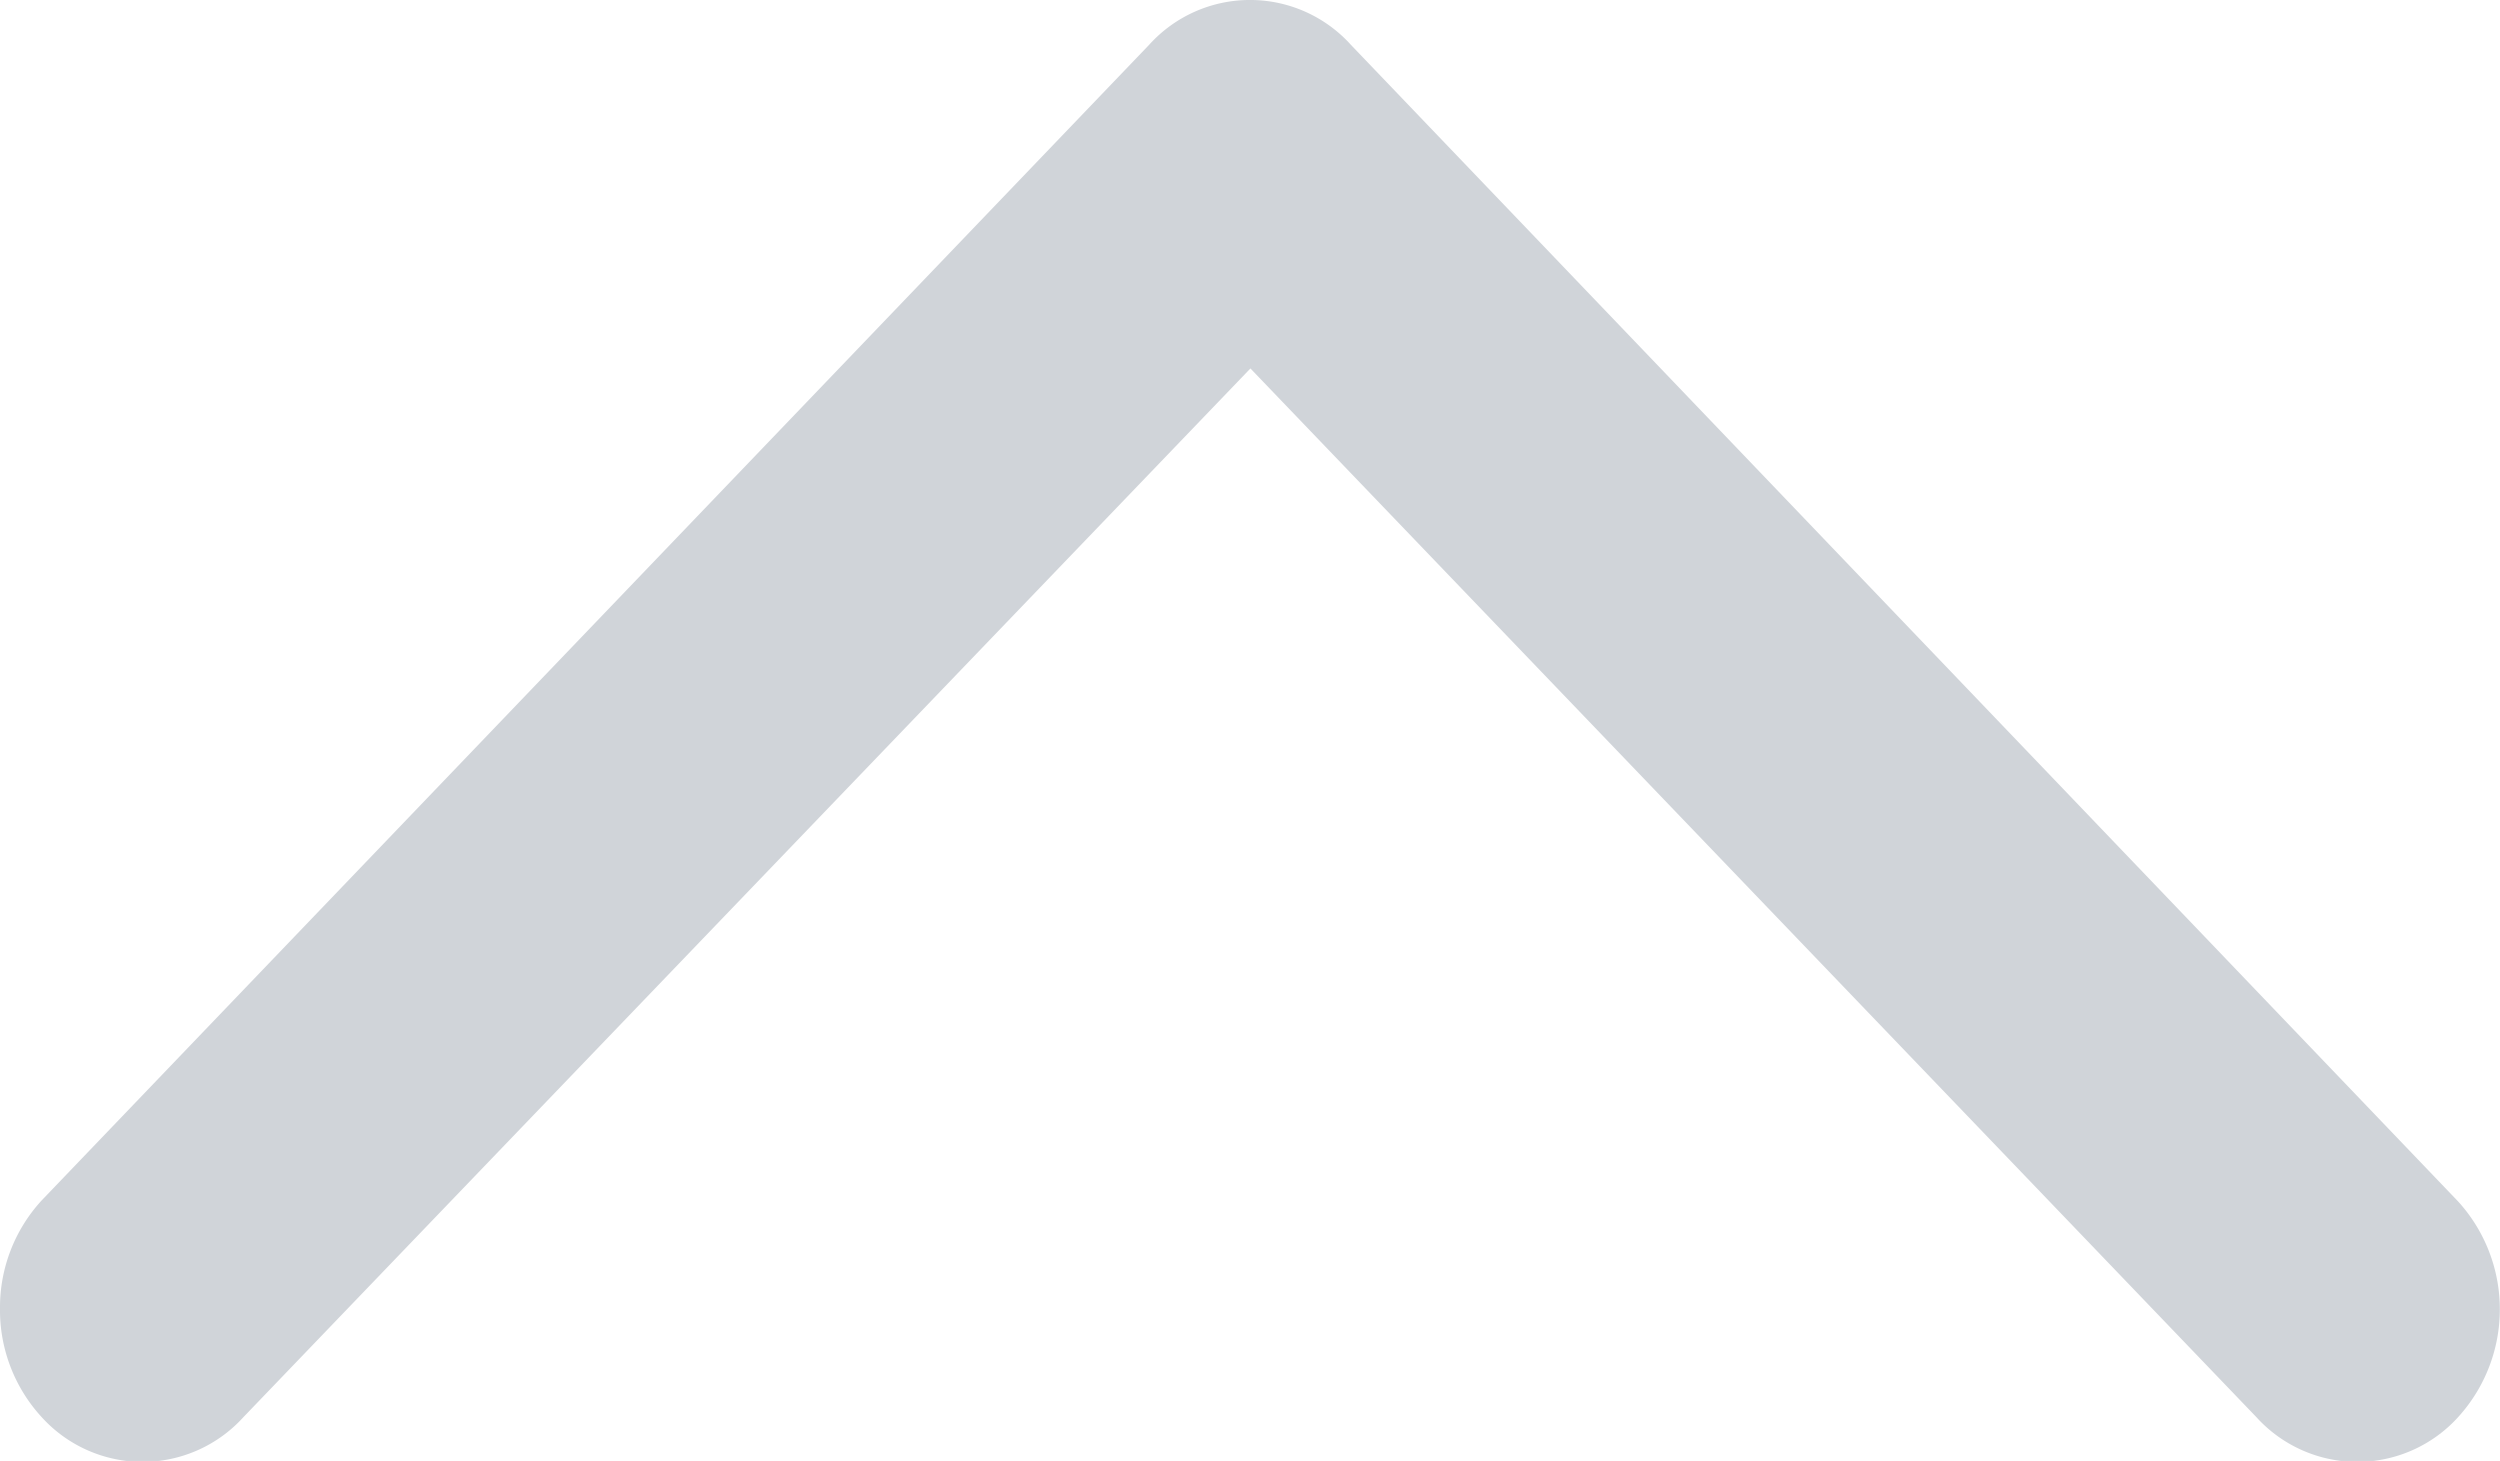 <svg id="Layer_1" data-name="Layer 1" xmlns="http://www.w3.org/2000/svg" viewBox="0 0 11.996 7.01">
  <defs>
    <style>
      .cls-1 {
        fill: #d0d4d9;
      }
    </style>
  </defs>
  <title>bu_close2</title>
  <path class="cls-1" d="M0,6.277A.759.759,0,0,0,.2,6.8a.653.653,0,0,0,.968,0L6,1.768,10.827,6.8a.653.653,0,0,0,.968,0,.769.769,0,0,0,0-1.035L6.482.215a.652.652,0,0,0-.968,0L.2,5.76a.758.758,0,0,0-.2.517Z"/>
</svg>
